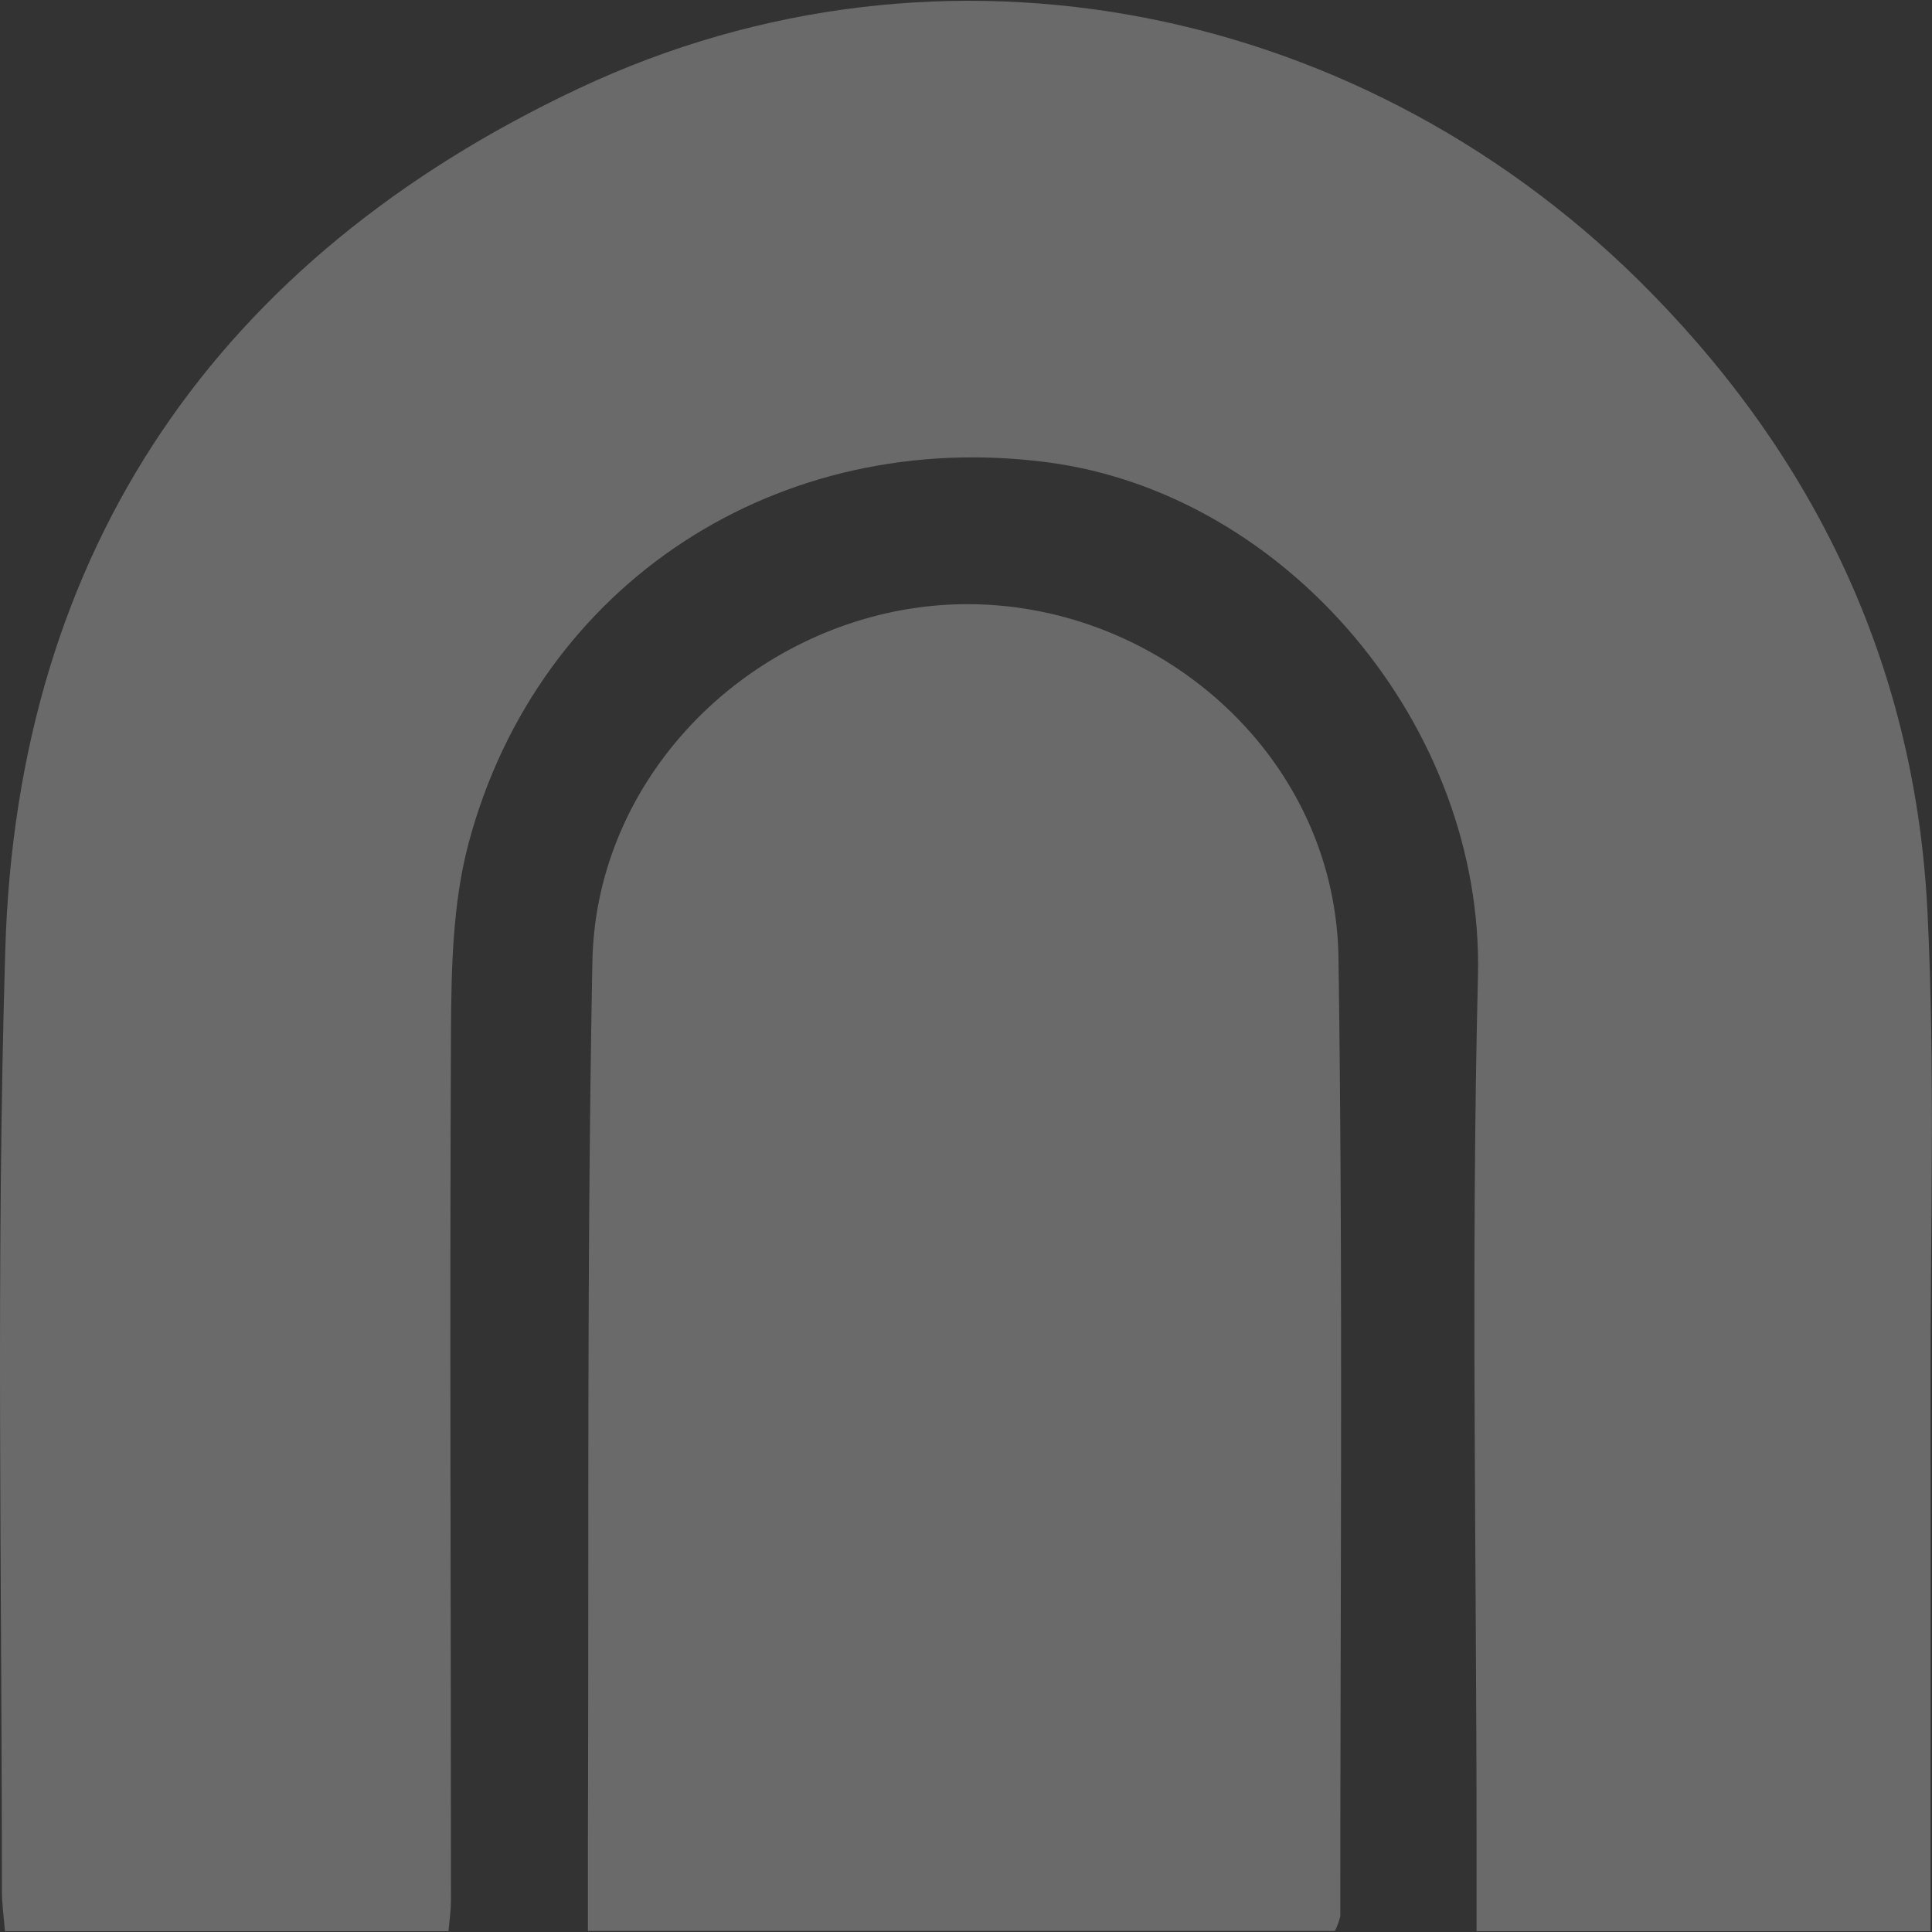 <svg xmlns="http://www.w3.org/2000/svg" width="60" height="60" fill="none"><rect width="100%" height="100%" fill="#333333" stroke="none"/><g fill="#fff" fill-opacity=".3" opacity=".9"><path d="M59.954 59.976H45.856v-2.732c0-8.98-.176-17.975.043-26.934.19-7.754-5.932-14.965-13.34-15.949-8.354-1.106-15.83 3.726-18 11.8-.508 1.893-.543 3.948-.554 5.932-.042 8.977 0 17.954 0 26.931 0 .282-.042.567-.077.952H.154c-.039-.473-.095-.867-.095-1.262 0-9.742-.187-19.487.105-29.222.37-12.49 6.634-21.478 17.792-26.737C29.31-2.602 42.533.13 51.326 9.142c5.199 5.325 8.167 11.73 8.533 19.166.243 4.916.088 9.868.095 14.785.007 5.562 0 11.12 0 16.883Z"/><path d="M41.456 59.968H18.258v-2.84c.032-9.094-.035-18.187.14-27.277.1-5.079 3.821-9.403 8.72-10.704 7.05-1.875 14.352 3.362 14.45 10.612.142 9.911.054 19.826.057 29.74a2.07 2.07 0 0 1-.169.469Z"/></g></svg>
